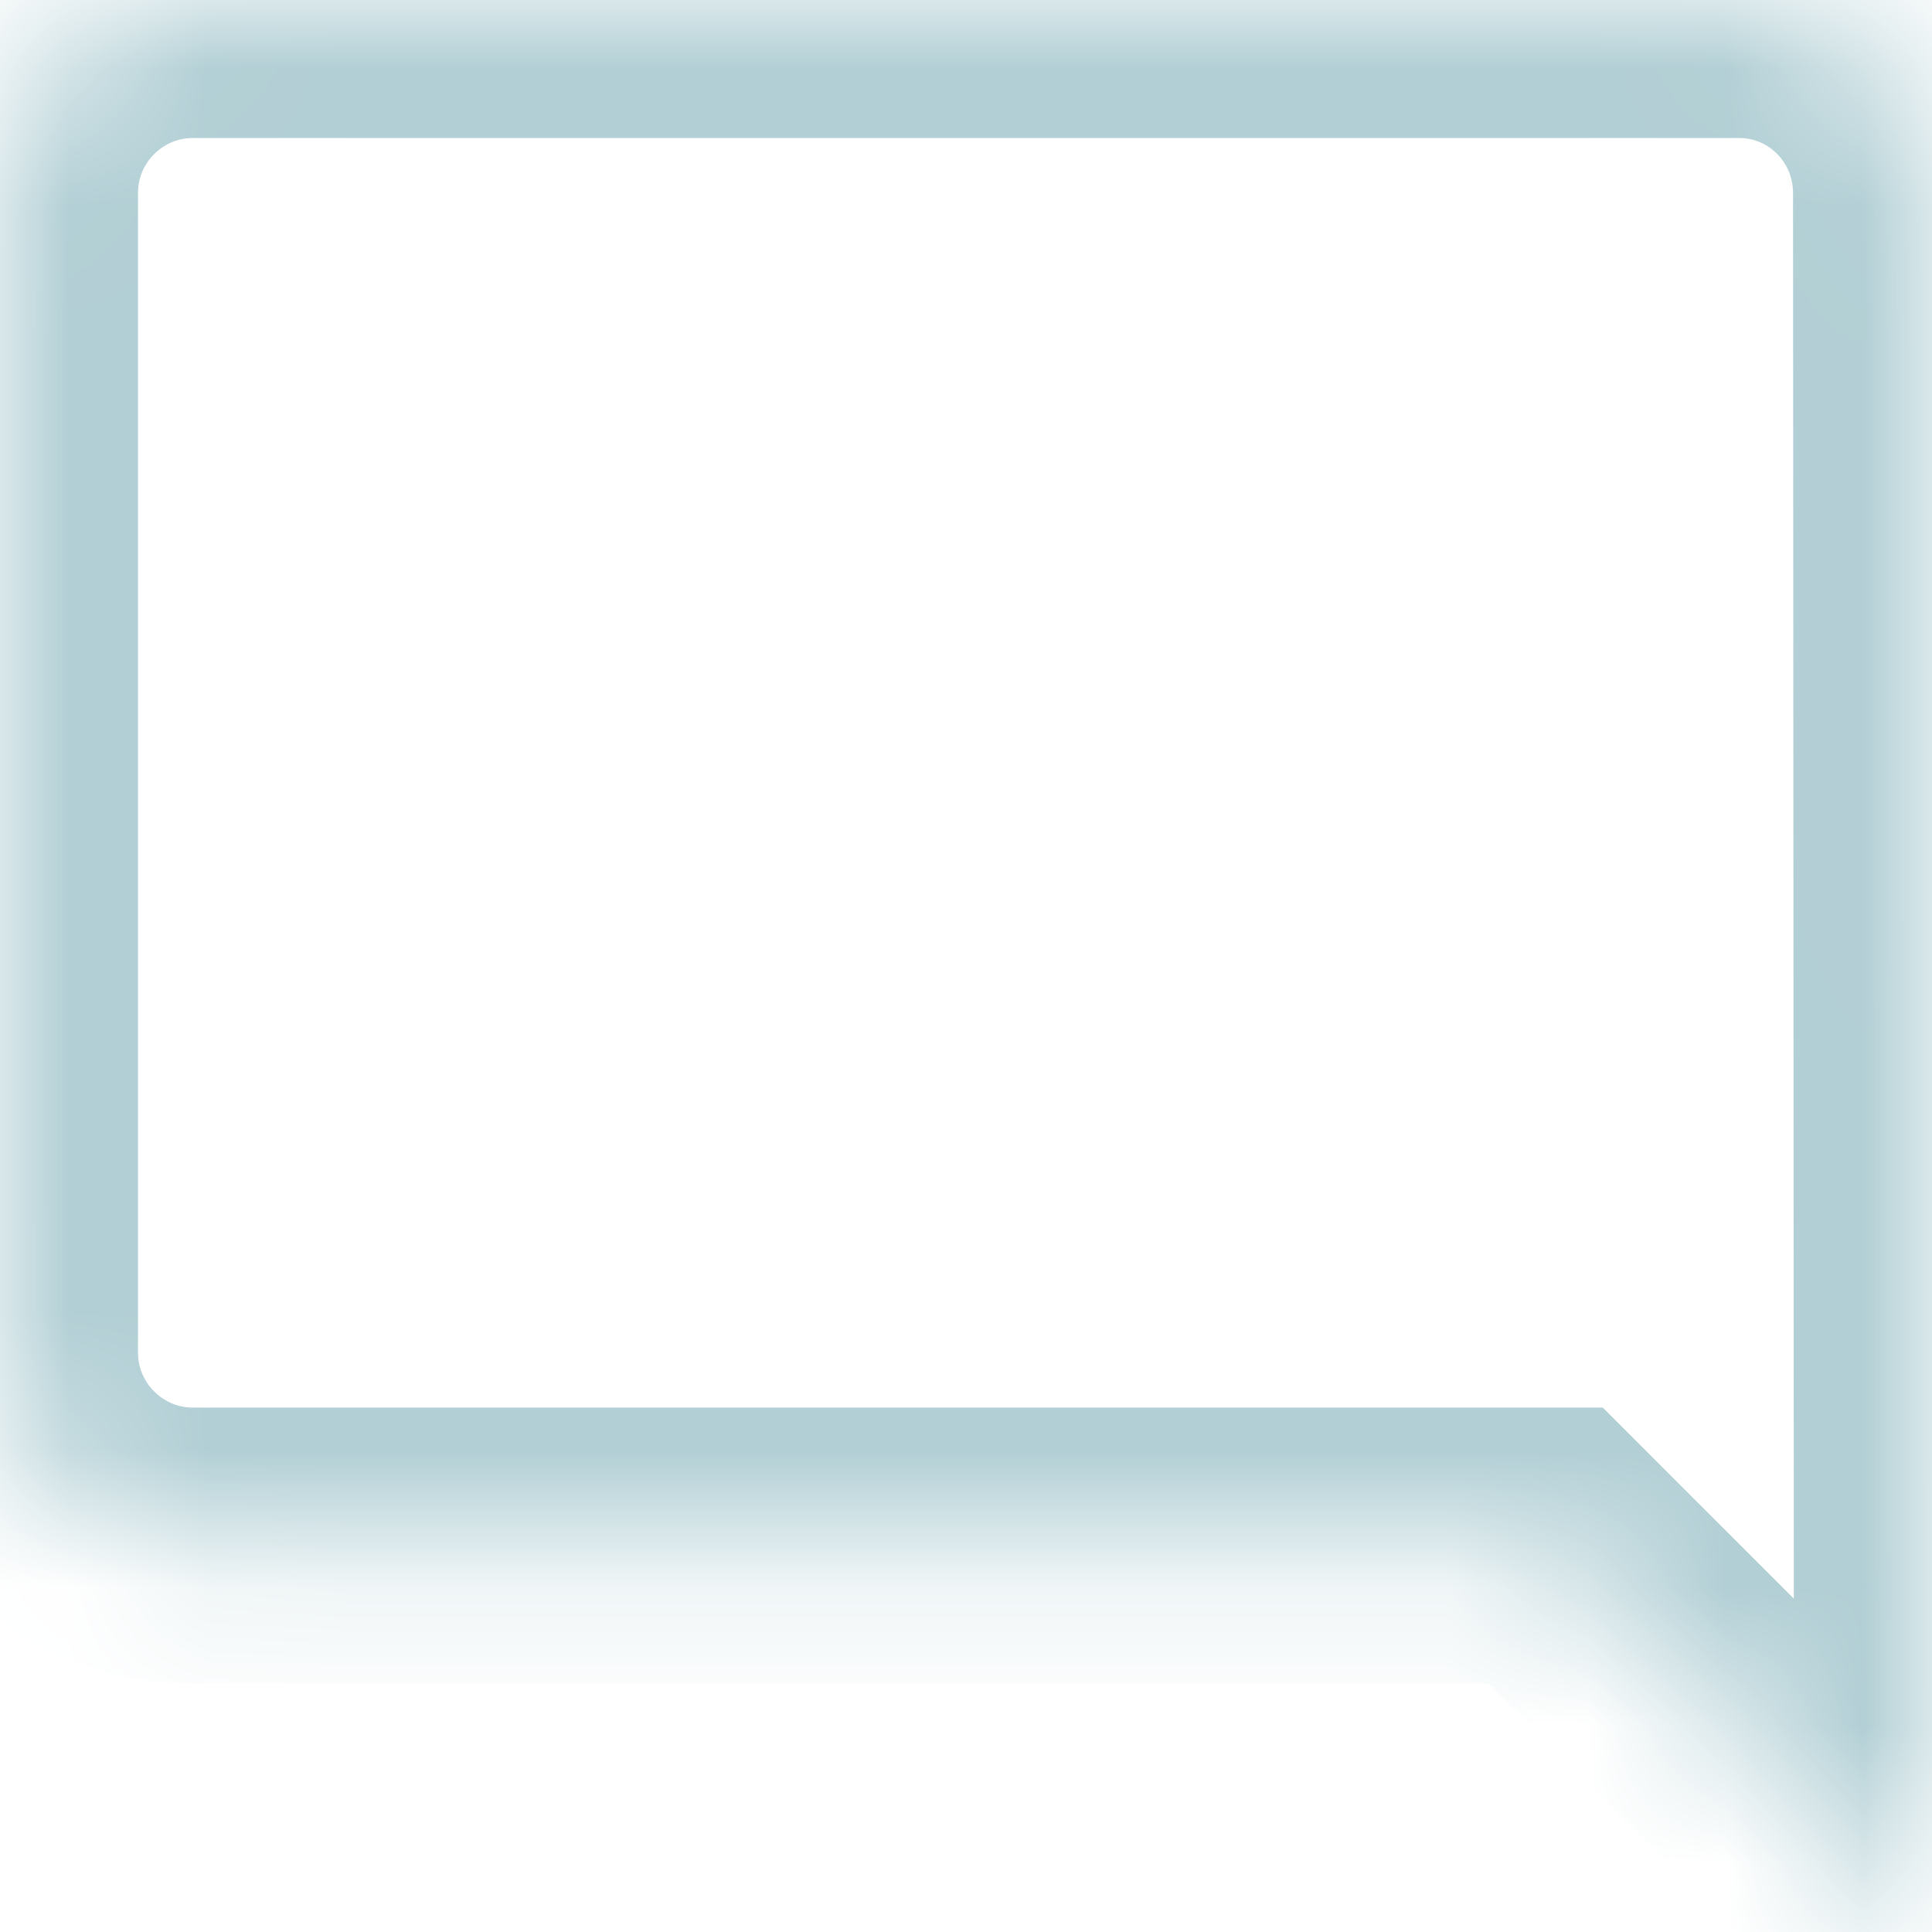 ﻿<?xml version="1.0" encoding="utf-8"?>
<svg version="1.1" xmlns:xlink="http://www.w3.org/1999/xlink" width="14px" height="14px" xmlns="http://www.w3.org/2000/svg">
  <defs>
    <mask fill="white" id="clip3672">
      <path d="M 14 14  L 13.993 1.4  C 13.993 0.626  13.373 0  12.6 0  L 1.4 0  C 0.626 0  0 0.626  0 1.4  L 0 9.8  C 0 10.573  0.626 11.2  1.4 11.2  L 11.2 11.2  L 14 14  Z " fill-rule="evenodd" />
    </mask>
  </defs>
  <g transform="matrix(1 0 0 1 -87 -1128 )">
    <path d="M 14 14  L 13.993 1.4  C 13.993 0.626  13.373 0  12.6 0  L 1.4 0  C 0.626 0  0 0.626  0 1.4  L 0 9.8  C 0 10.573  0.626 11.2  1.4 11.2  L 11.2 11.2  L 14 14  Z " fill-rule="nonzero" fill="#b2cfd5" stroke="none" fill-opacity="0" transform="matrix(1 0 0 1 87 1128 )" />
    <path d="M 14 14  L 13.993 1.4  C 13.993 0.626  13.373 0  12.6 0  L 1.4 0  C 0.626 0  0 0.626  0 1.4  L 0 9.8  C 0 10.573  0.626 11.2  1.4 11.2  L 11.2 11.2  L 14 14  Z " stroke-width="2" stroke="#b2cfd5" fill="none" transform="matrix(1 0 0 1 87 1128 )" mask="url(#clip3672)" />
  </g>
</svg>